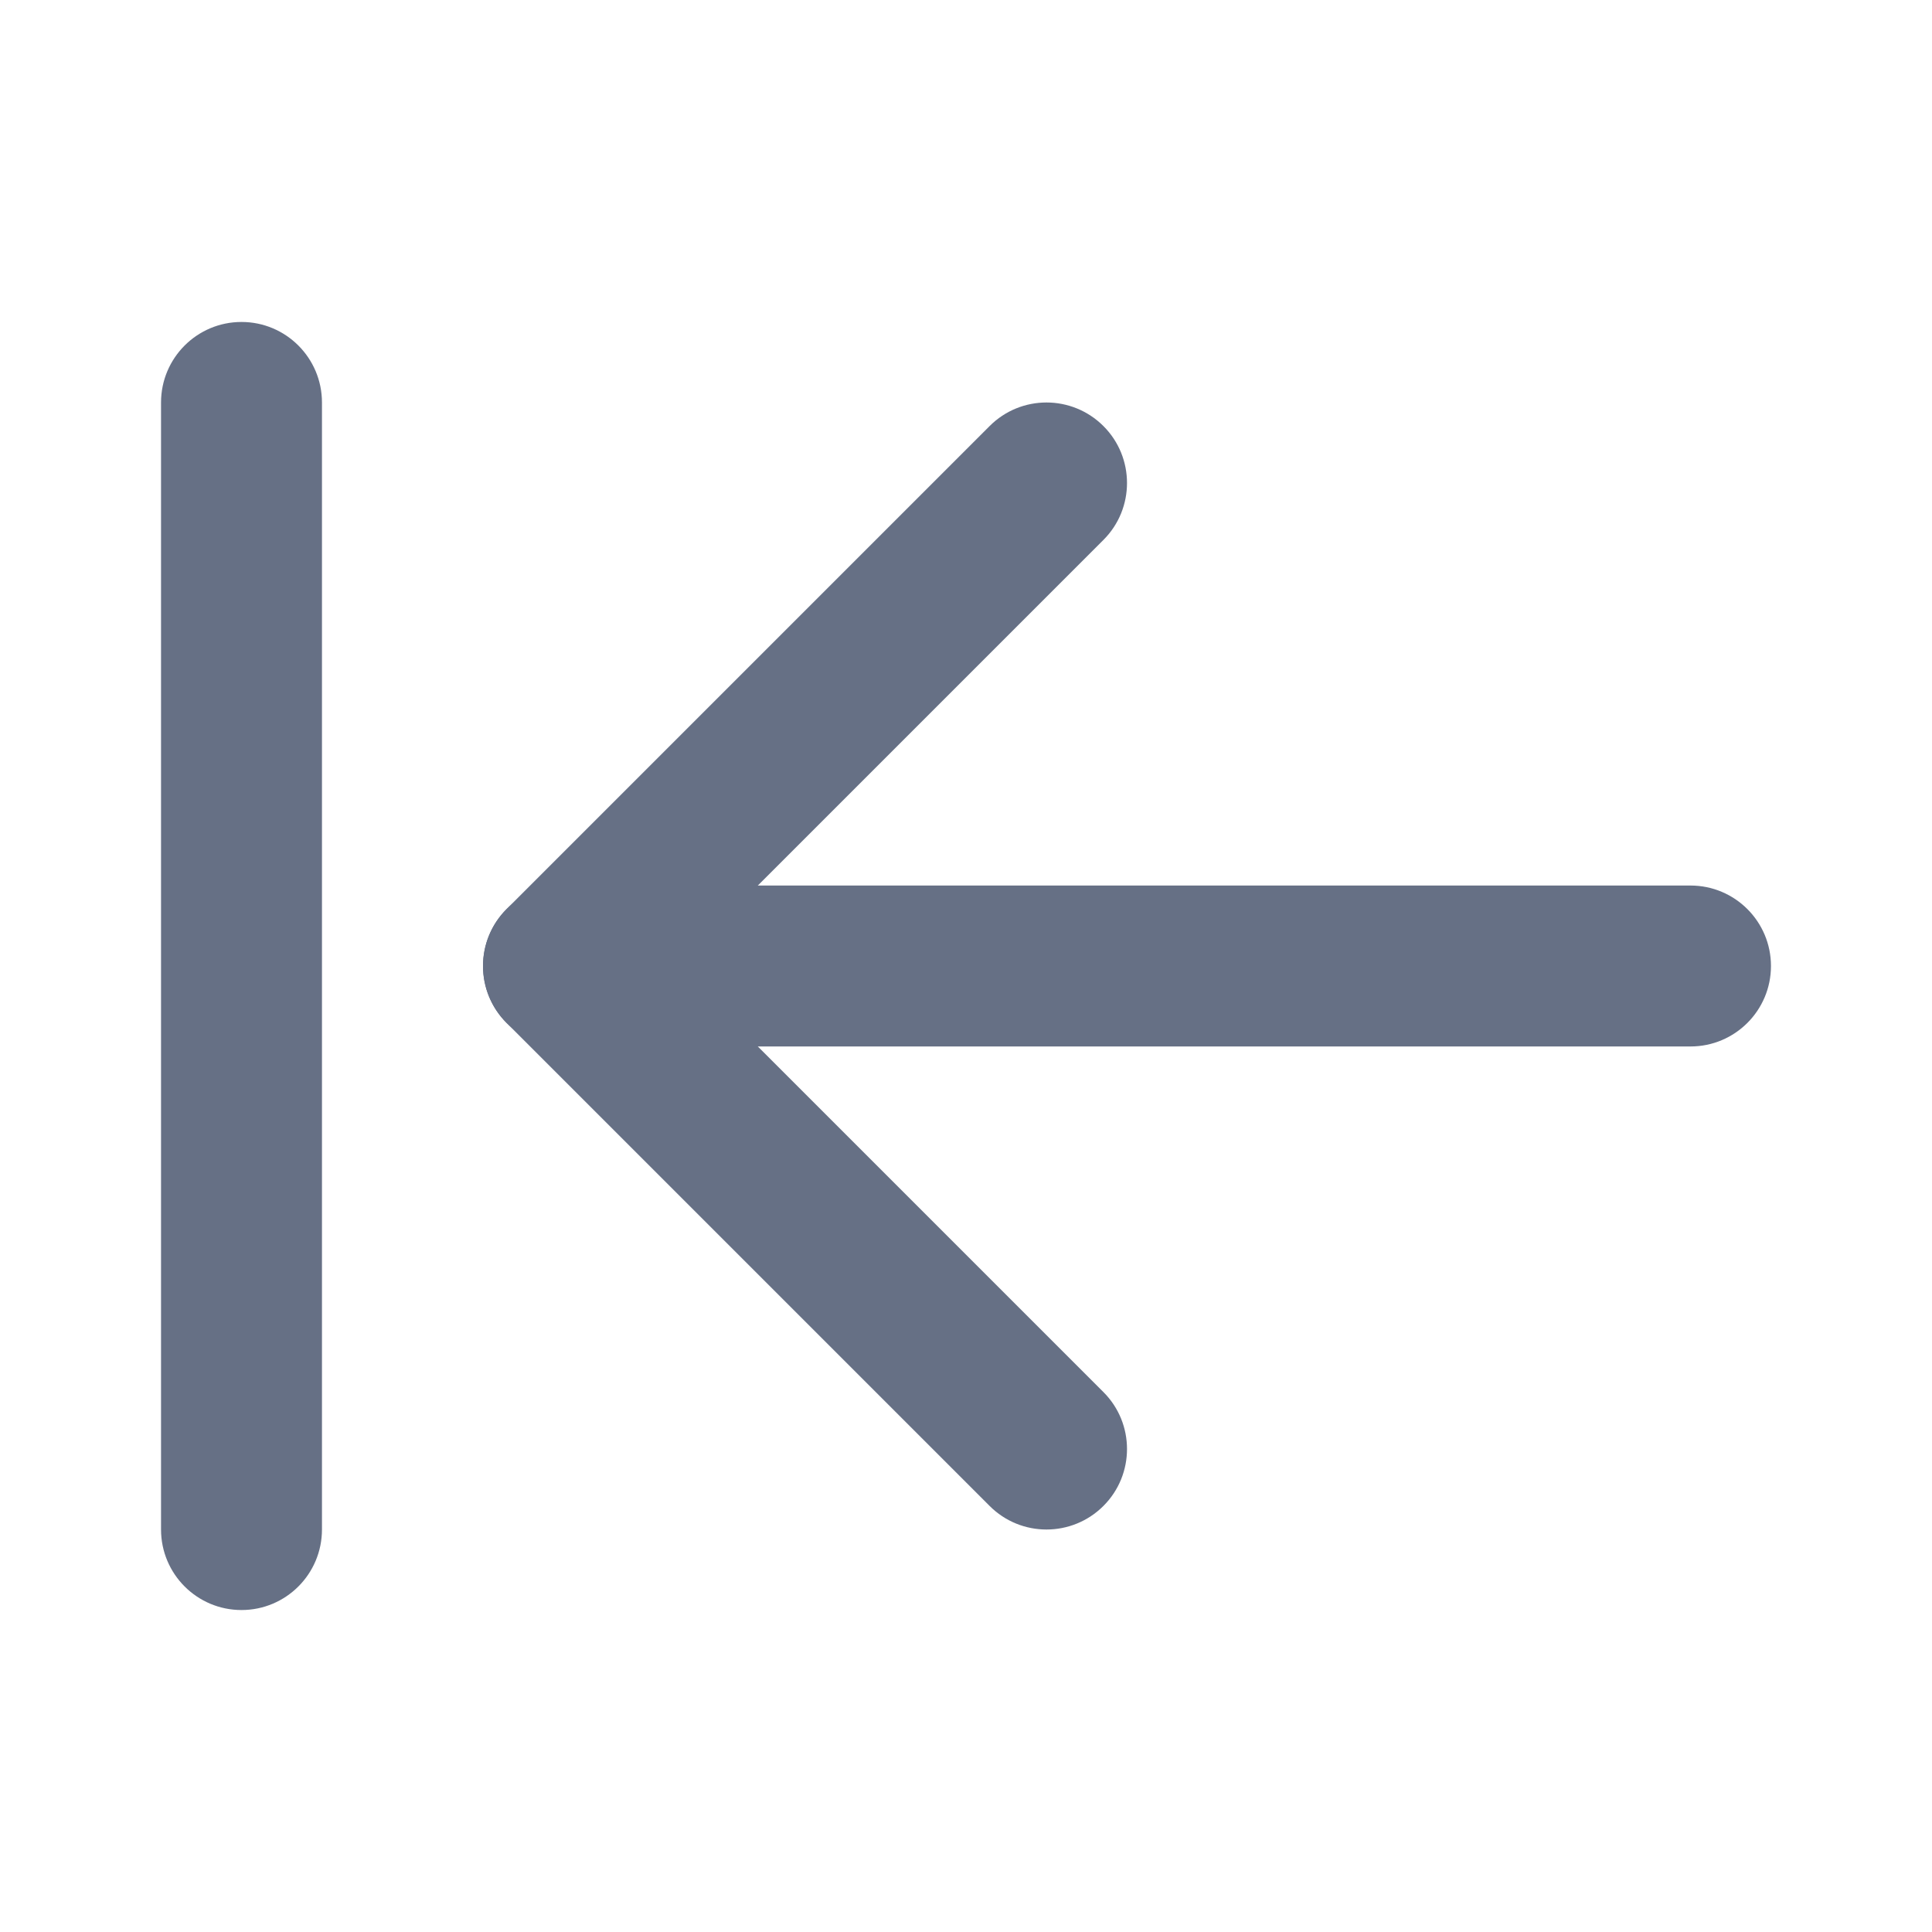 <svg width="20" height="20" viewBox="0 0 20 20" fill="none" xmlns="http://www.w3.org/2000/svg">
<path fill-rule="evenodd" clip-rule="evenodd" d="M2.5 3.333C2.96 3.333 3.333 3.706 3.333 4.167V15.833C3.333 16.294 2.96 16.667 2.5 16.667C2.04 16.667 1.667 16.294 1.667 15.833V4.167C1.667 3.706 2.04 3.333 2.5 3.333Z" fill="#667085"/>
<path fill-rule="evenodd" clip-rule="evenodd" d="M11.423 4.411C11.748 4.736 11.748 5.264 11.423 5.589L7.012 10L11.423 14.411C11.748 14.736 11.748 15.264 11.423 15.589C11.097 15.915 10.569 15.915 10.244 15.589L5.244 10.589C4.919 10.264 4.919 9.736 5.244 9.411L10.244 4.411C10.569 4.085 11.097 4.085 11.423 4.411Z" fill="#667085"/>
<path fill-rule="evenodd" clip-rule="evenodd" d="M5 10C5 9.54 5.373 9.167 5.833 9.167H17.5C17.96 9.167 18.333 9.54 18.333 10C18.333 10.46 17.96 10.833 17.5 10.833H5.833C5.373 10.833 5 10.46 5 10Z" fill="#667085"/>
</svg>
